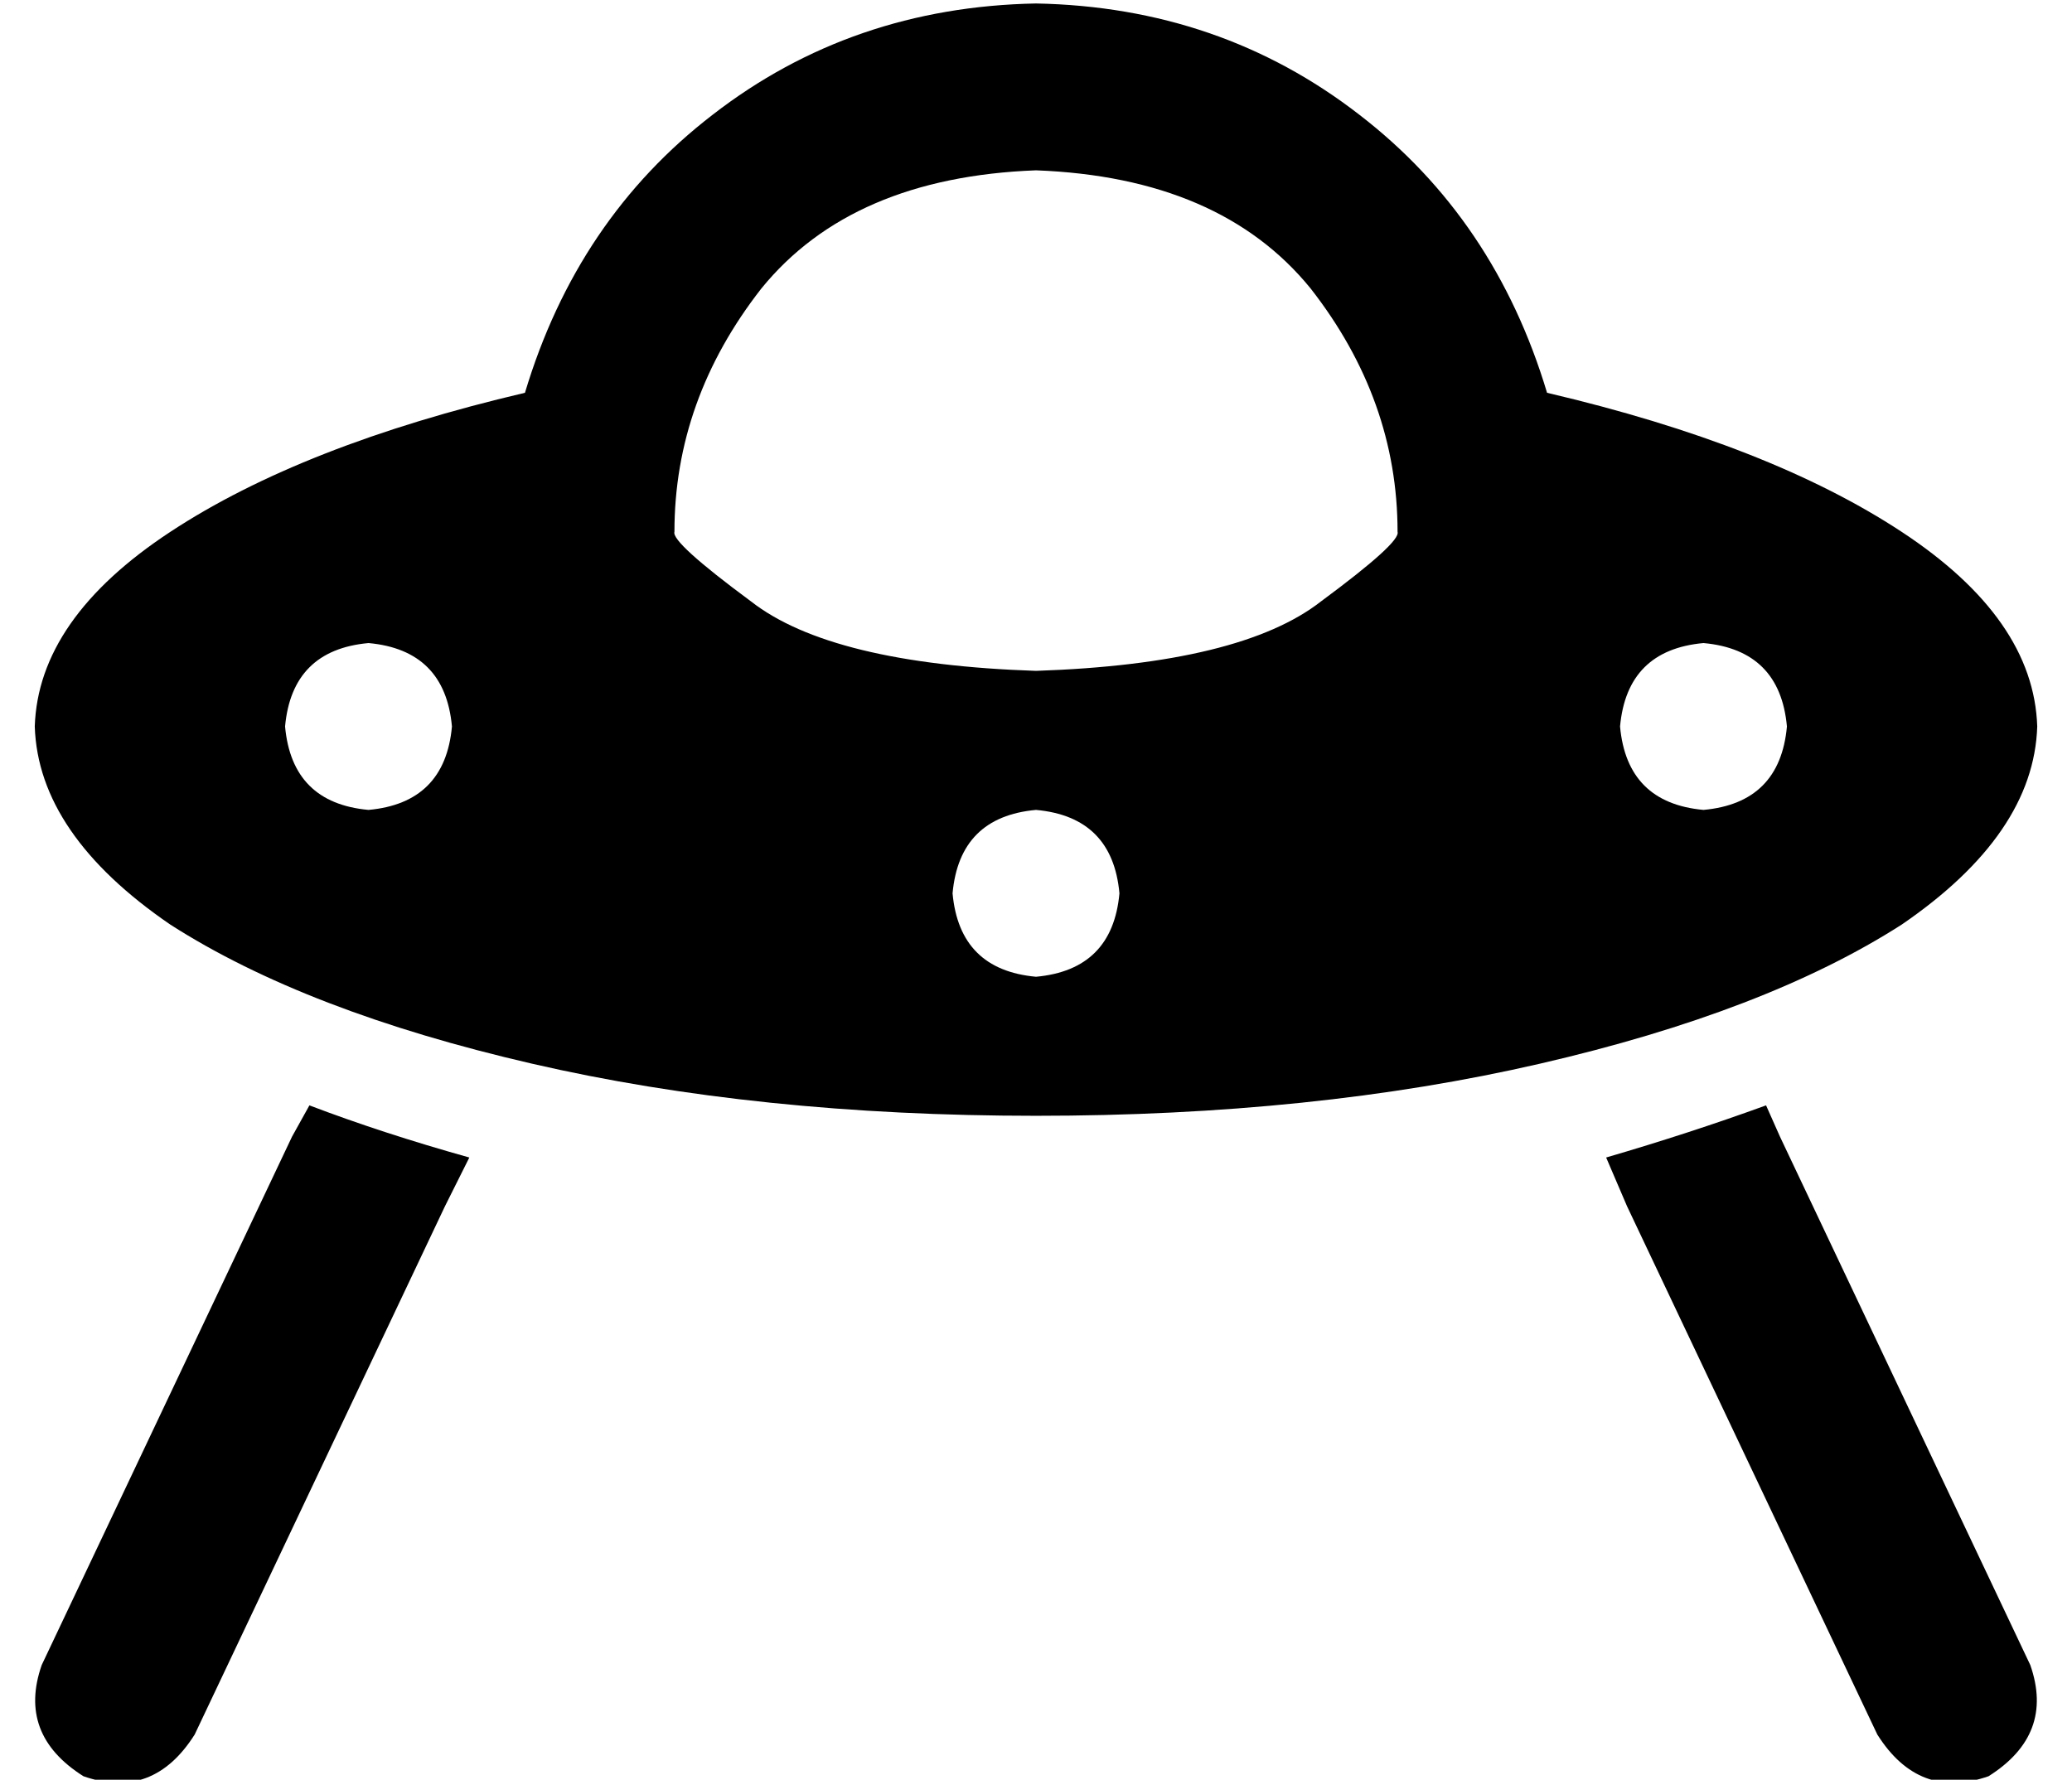 <?xml version="1.0" standalone="no"?>
<!DOCTYPE svg PUBLIC "-//W3C//DTD SVG 1.1//EN" "http://www.w3.org/Graphics/SVG/1.1/DTD/svg11.dtd" >
<svg xmlns="http://www.w3.org/2000/svg" xmlns:xlink="http://www.w3.org/1999/xlink" version="1.1" viewBox="-10 -40 596 512">
   <path fill="currentColor"
d="M184 113q-1 3 22 20v0v0q23 18 82 20q59 -2 82 -20q23 -17 22 -20q0 -38 -25 -70q-26 -32 -79 -34q-53 2 -79 34q-25 32 -25 70v0zM141 73q15 -50 54 -80v0v0q40 -31 93 -32q53 1 93 32q39 30 54 80q64 15 102 40t39 56q-1 31 -39 57q-39 25 -104 40t-145 15t-145 -15
t-104 -40q-38 -26 -39 -57q1 -31 39 -56t102 -40v0zM120 169q-2 -22 -24 -24q-22 2 -24 24q2 22 24 24q22 -2 24 -24v0zM480 193q22 -2 24 -24q-2 -22 -24 -24q-22 2 -24 24q2 22 24 24v0zM312 217q-2 -22 -24 -24q-22 2 -24 24q2 22 24 24q22 -2 24 -24v0zM74 287l5 -9
l-5 9l5 -9q21 8 46 15l-7 14v0l-72 152v0q-12 19 -32 12q-19 -12 -12 -32l72 -152v0zM458 307l-6 -14l6 14l-6 -14q24 -7 46 -15l4 9v0l72 152v0q7 20 -12 32q-20 7 -32 -12l-72 -152v0z" />
</svg>
